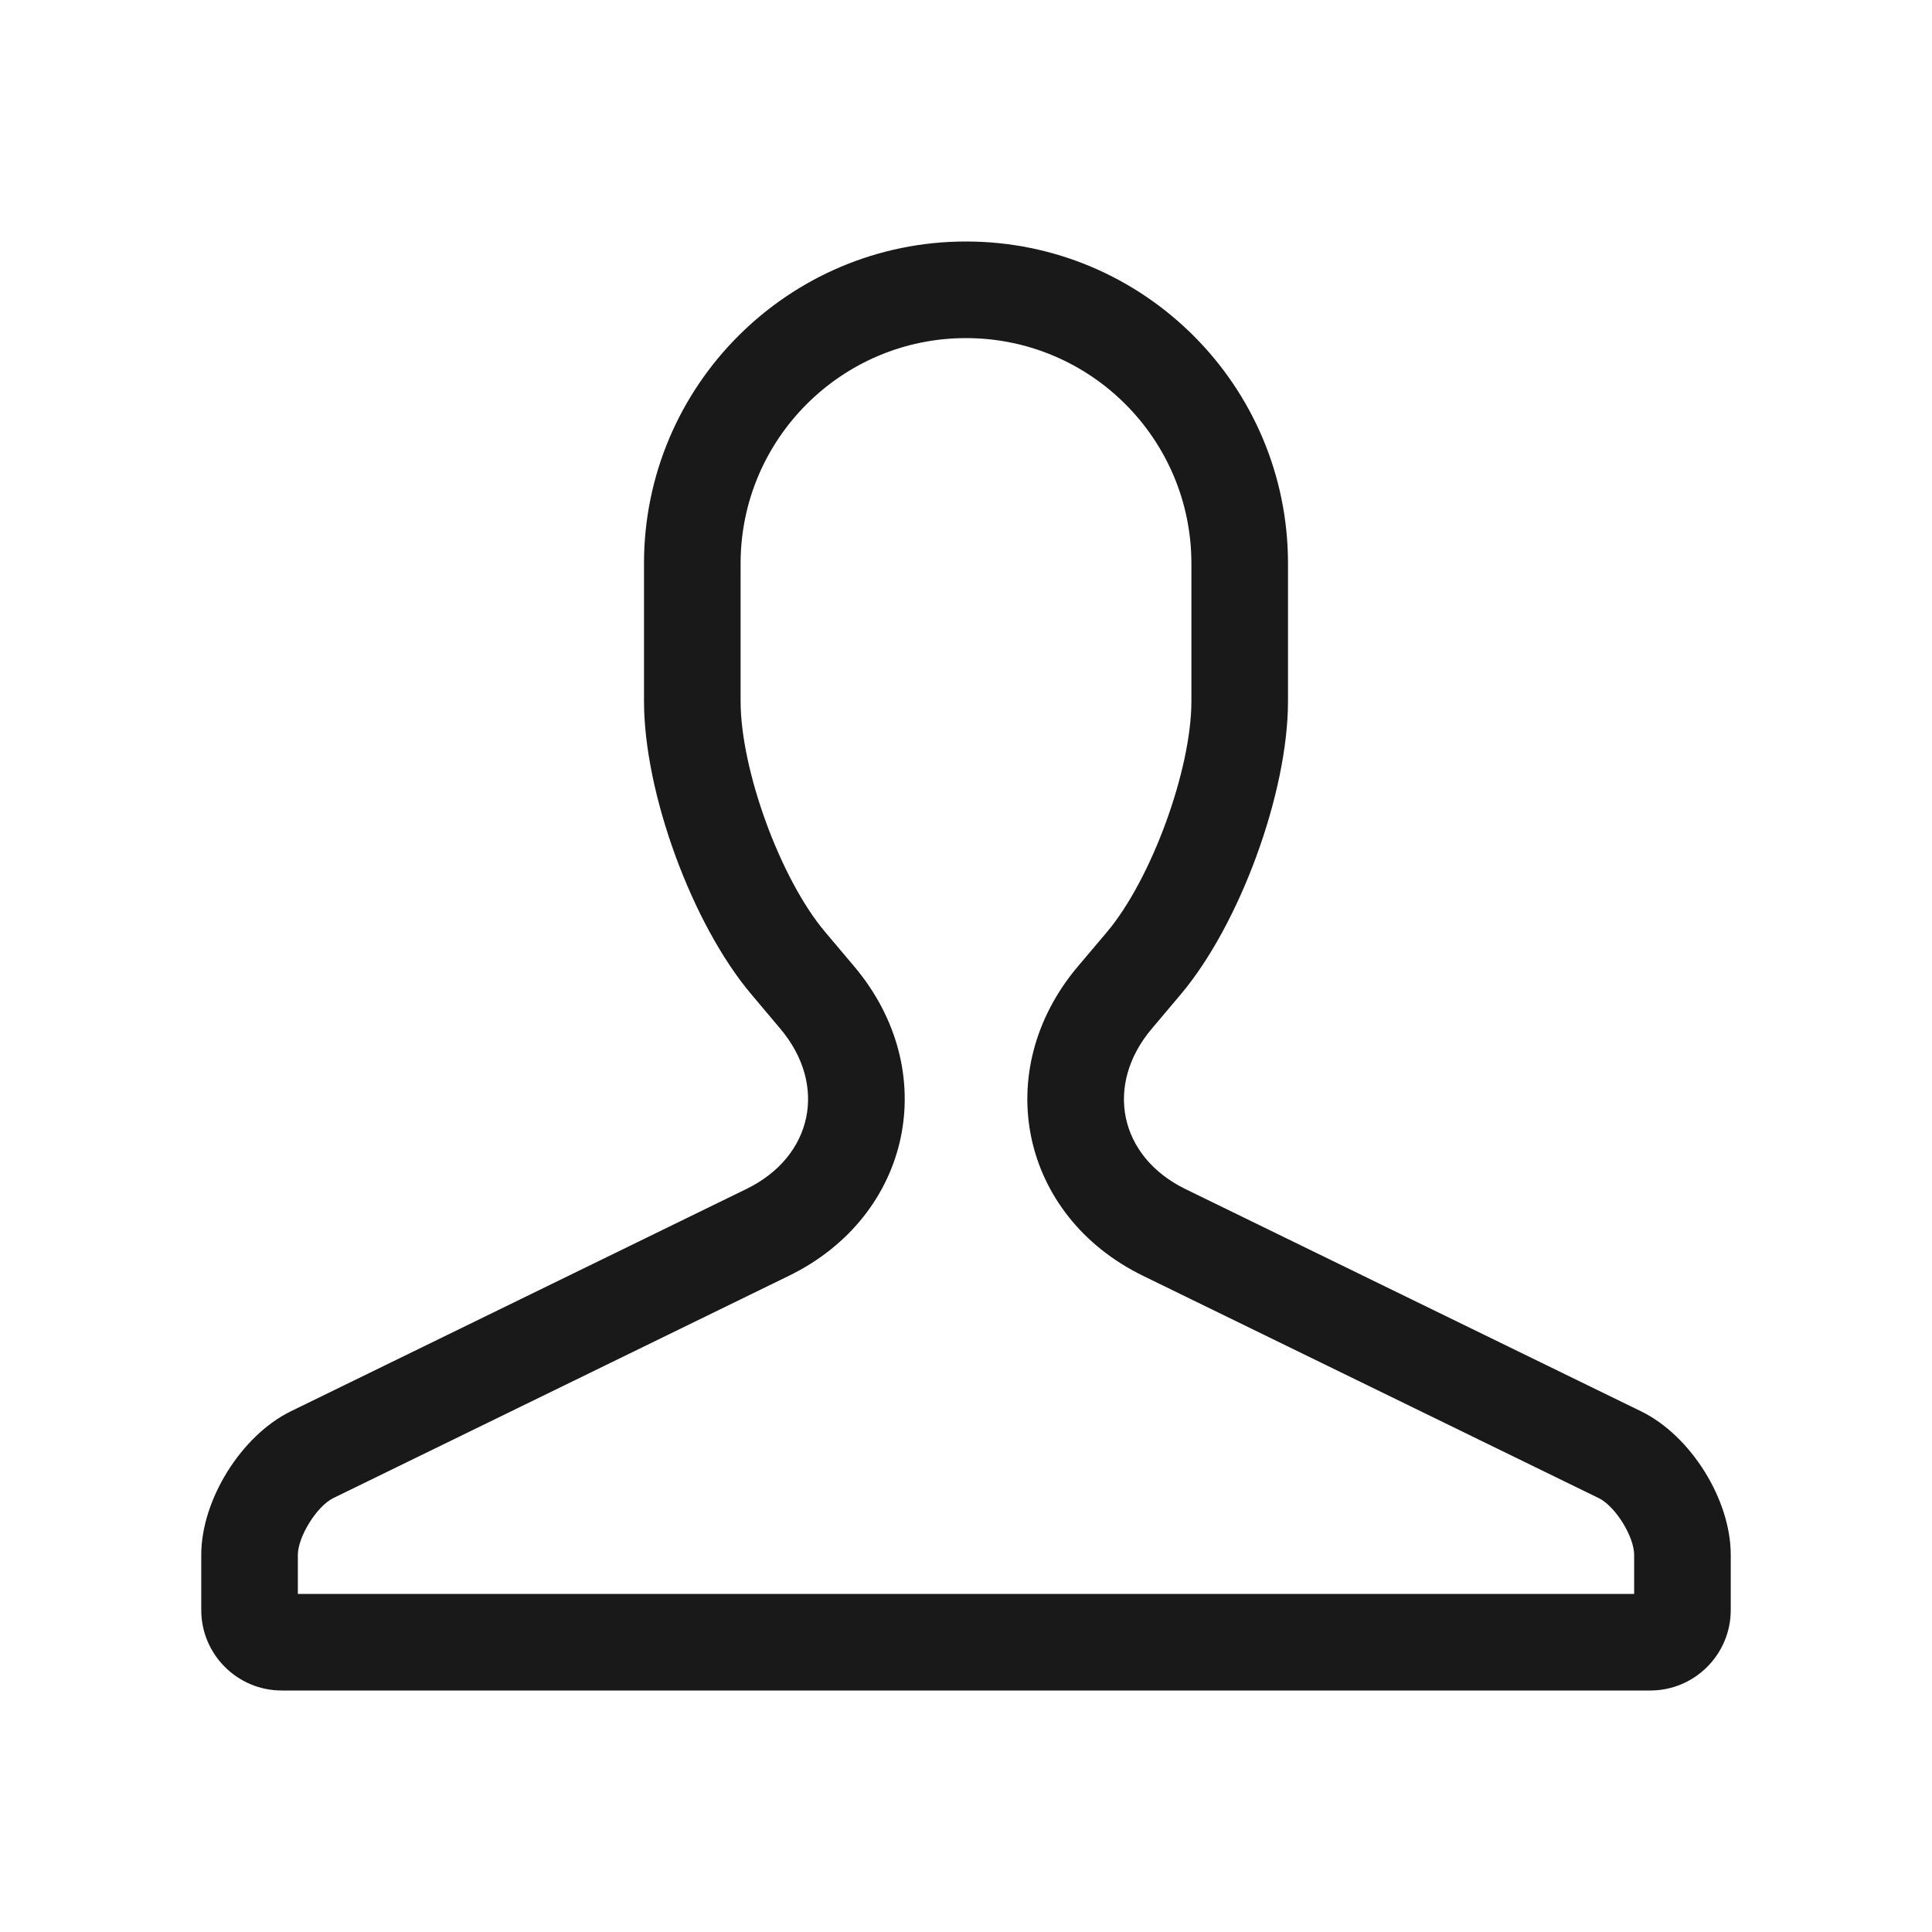 <svg width="24" height="24" viewBox="0 0 24 24" fill="none" xmlns="http://www.w3.org/2000/svg">
<path fill-rule="evenodd" clip-rule="evenodd" d="M20.3 19.8V19.316C20.3 19.086 20.065 18.71 19.86 18.61L14.2 15.849C12.673 15.104 12.296 13.303 13.389 12.006L13.751 11.578C14.302 10.924 14.8 9.564 14.8 8.71V7C14.8 5.455 13.546 4.2 12 4.2C10.456 4.2 9.2 5.455 9.2 7V8.709C9.2 9.566 9.696 10.921 10.249 11.576L10.611 12.005C11.707 13.304 11.325 15.104 9.801 15.848L4.14 18.61C3.937 18.709 3.7 19.089 3.7 19.316V19.8H20.3ZM2.5 20V19.316C2.5 18.63 2.998 17.832 3.614 17.531L9.274 14.769C10.095 14.368 10.286 13.481 9.693 12.779L9.332 12.35C8.596 11.478 8 9.85 8 8.709V7C8 4.791 9.795 3 12 3C14.209 3 16 4.793 16 7V8.71C16 9.849 15.401 11.483 14.668 12.352L14.307 12.78C13.717 13.479 13.901 14.368 14.726 14.771L20.386 17.532C21.001 17.832 21.5 18.625 21.5 19.316V20C21.5 20.552 21.052 21 20.5 21H3.5C2.948 21 2.5 20.552 2.5 20Z" fill="black" fill-opacity="0.9"/>
</svg>
